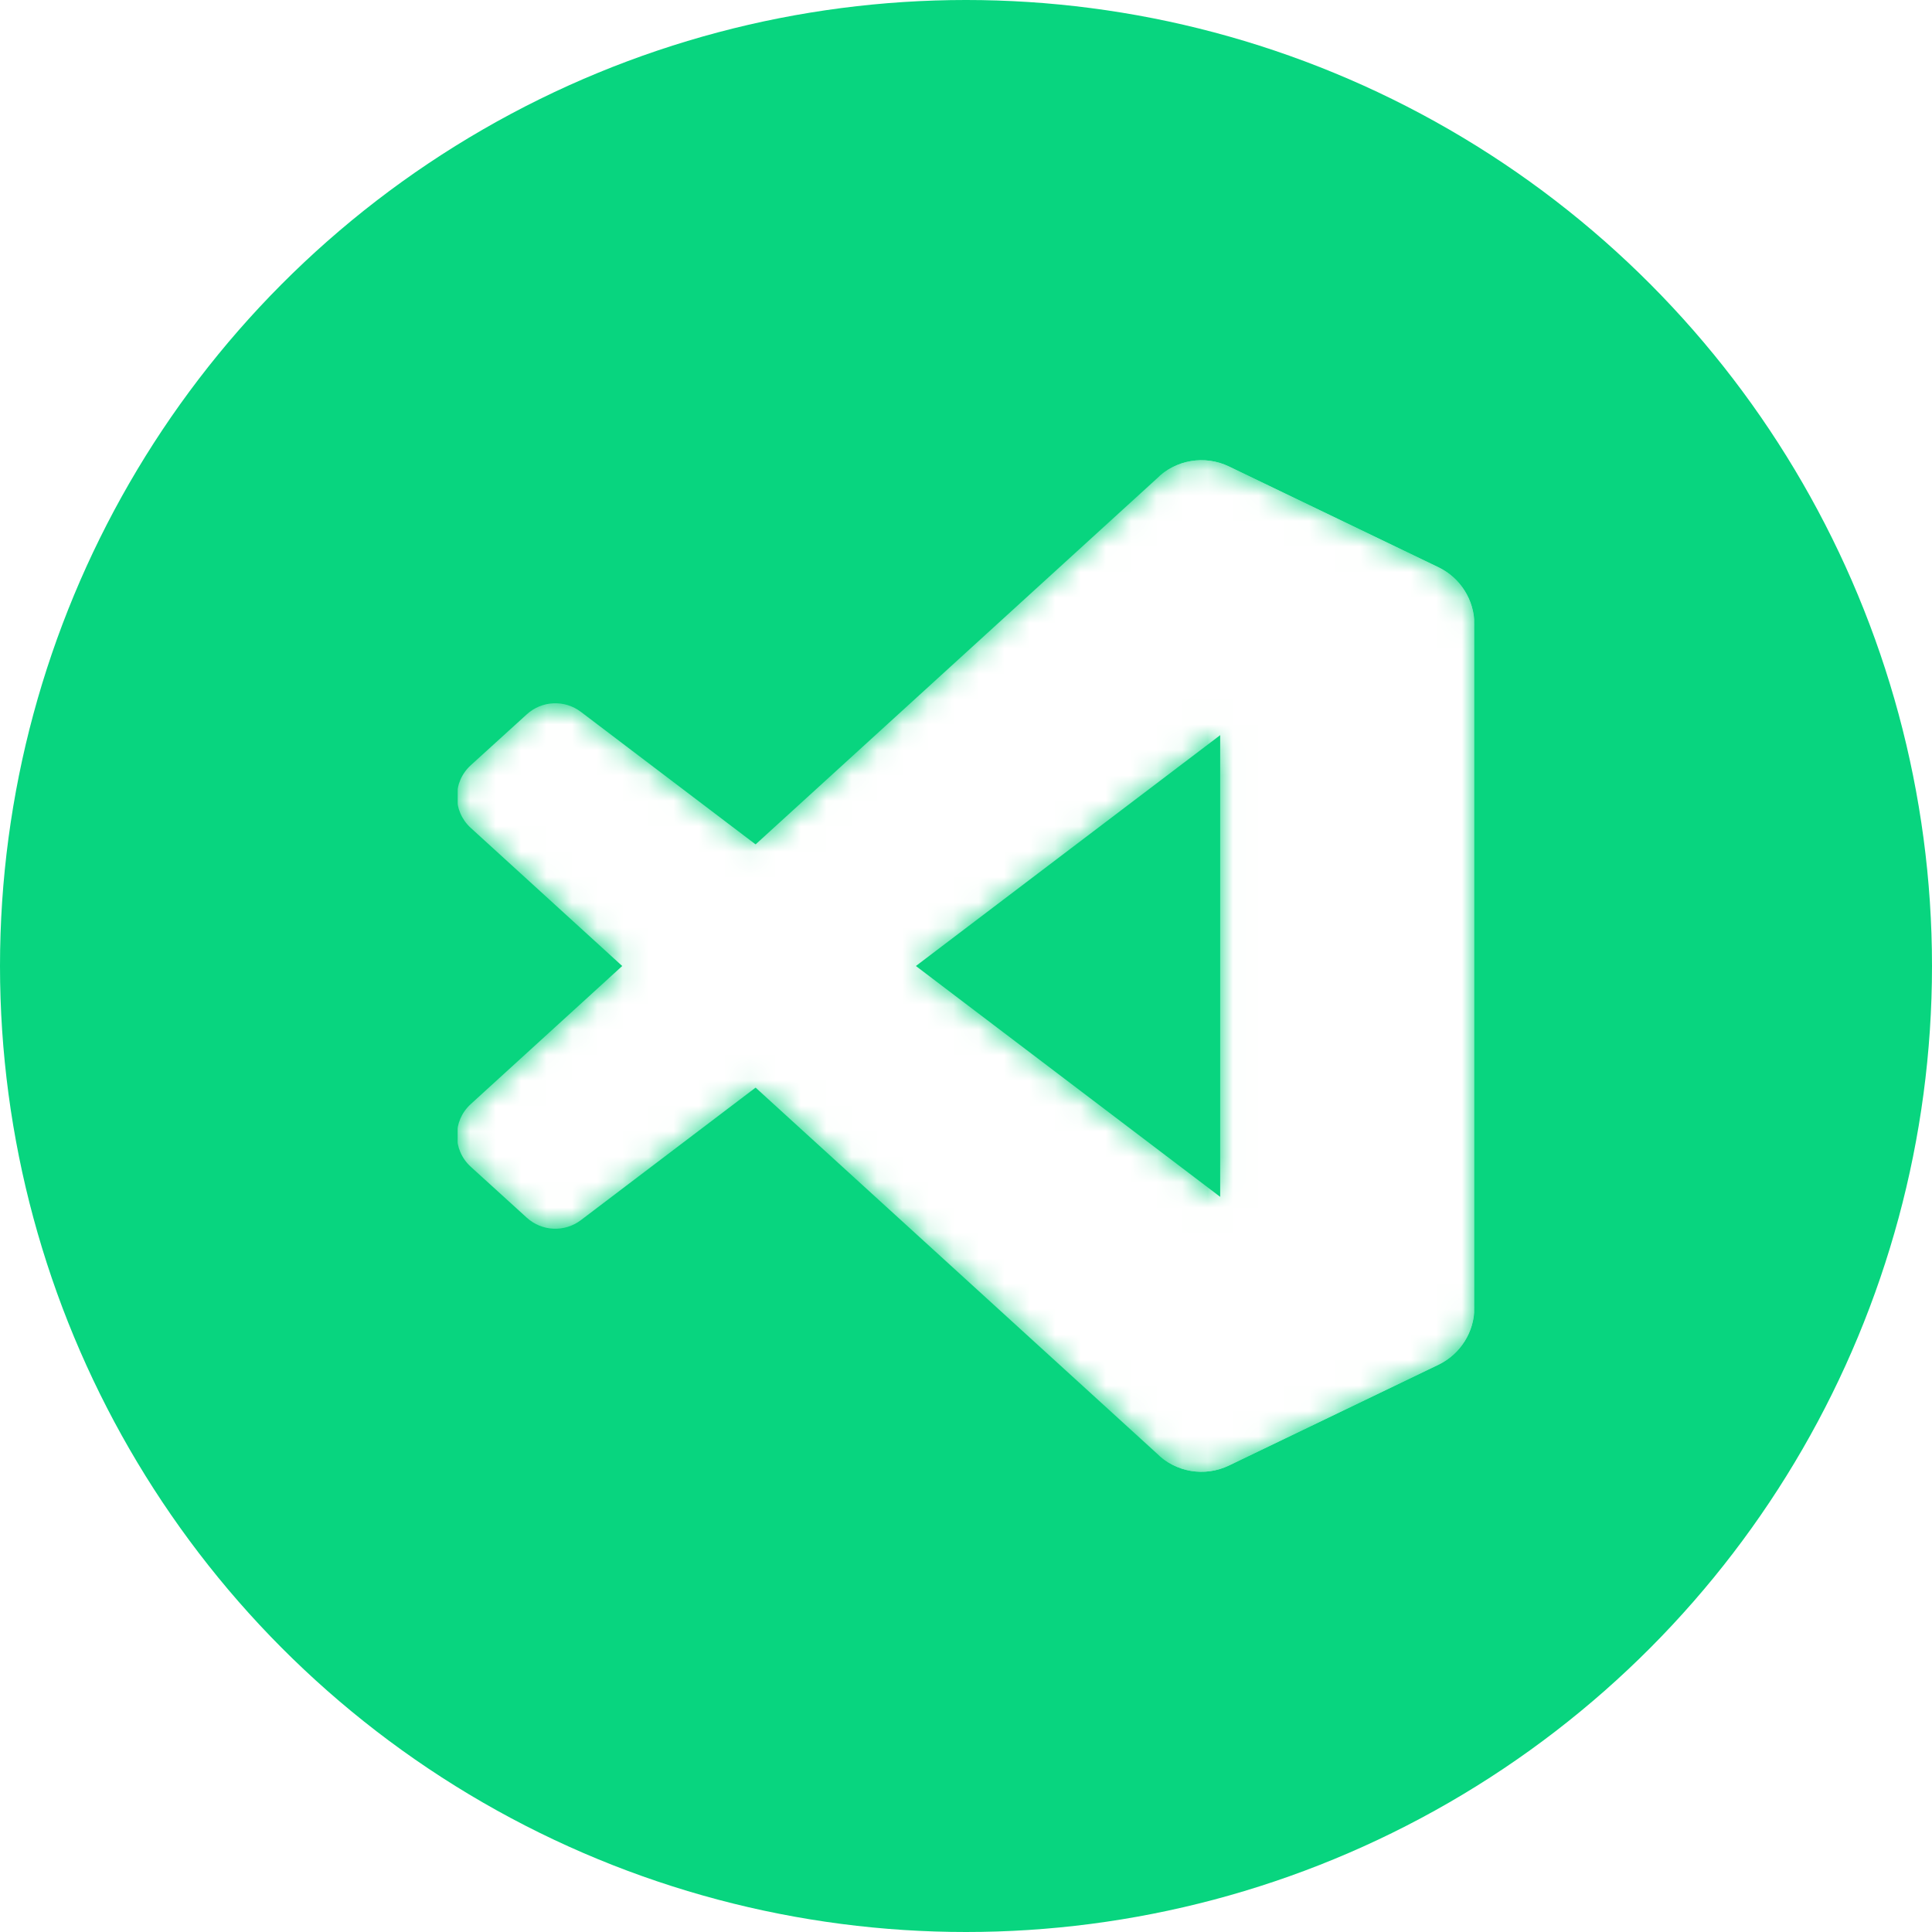 <svg width="76" height="76" viewBox="0 0 76 76" fill="none" xmlns="http://www.w3.org/2000/svg">
<circle cx="38" cy="38" r="38" fill="#08d57f"/>
<g clip-path="url(#clip0_2123_56547)">
<mask id="mask0_2123_56547" style="mask-type:alpha" maskUnits="userSpaceOnUse" x="18" y="18" width="40" height="40">
<path fill-rule="evenodd" clip-rule="evenodd" d="M46.365 57.727C46.995 57.972 47.713 57.956 48.349 57.65L56.584 53.688C57.45 53.271 58 52.396 58 51.435V24.565C58 23.604 57.45 22.729 56.584 22.312L48.349 18.349C47.514 17.948 46.538 18.046 45.805 18.579C45.701 18.655 45.601 18.74 45.508 18.833L29.742 33.217L22.875 28.004C22.236 27.518 21.341 27.558 20.748 28.098L18.545 30.102C17.819 30.762 17.818 31.905 18.543 32.567L24.499 38L18.543 43.433C17.818 44.095 17.819 45.237 18.545 45.898L20.748 47.901C21.341 48.442 22.236 48.481 22.875 47.996L29.742 42.783L45.508 57.167C45.757 57.416 46.05 57.604 46.365 57.727ZM48.006 28.919L36.044 38L48.006 47.08V28.919Z" fill="white"/>
</mask>
<g mask="url(#mask0_2123_56547)">
<path d="M56.584 22.319L48.342 18.35C47.388 17.891 46.248 18.085 45.499 18.833L18.518 43.433C17.793 44.095 17.794 45.237 18.52 45.898L20.724 47.902C21.318 48.442 22.213 48.481 22.852 47.996L55.343 23.348C56.433 22.521 57.999 23.299 57.999 24.667V24.571C57.999 23.611 57.449 22.735 56.584 22.319Z" fill="white"/>
<g filter="url(#filter0_d_2123_56547)">
<path d="M56.584 53.682L48.342 57.65C47.388 58.109 46.248 57.915 45.499 57.167L18.518 32.567C17.793 31.905 17.794 30.763 18.52 30.102L20.724 28.099C21.318 27.558 22.213 27.519 22.852 28.004L55.343 52.652C56.433 53.479 57.999 52.702 57.999 51.333V51.429C57.999 52.389 57.449 53.265 56.584 53.682Z" fill="white"/>
</g>
<g filter="url(#filter1_d_2123_56547)">
<path d="M48.343 57.65C47.389 58.109 46.249 57.915 45.5 57.167C46.423 58.089 48 57.436 48 56.131V19.869C48 18.564 46.423 17.911 45.5 18.833C46.249 18.084 47.389 17.89 48.343 18.349L56.584 22.312C57.449 22.729 58 23.604 58 24.565V51.435C58 52.396 57.449 53.271 56.583 53.688L48.343 57.65Z" fill="white"/>
</g>
<g style="mix-blend-mode:overlay" opacity="0.25">
<g style="mix-blend-mode:overlay" opacity="0.25">
<path fill-rule="evenodd" clip-rule="evenodd" d="M46.339 57.727C46.969 57.972 47.688 57.956 48.324 57.651L56.559 53.688C57.424 53.271 57.975 52.396 57.975 51.435V24.565C57.975 23.604 57.424 22.729 56.559 22.312L48.324 18.349C47.489 17.948 46.512 18.046 45.78 18.579C45.675 18.655 45.576 18.74 45.482 18.833L29.717 33.217L22.849 28.004C22.21 27.518 21.316 27.558 20.722 28.098L18.52 30.102C17.794 30.762 17.793 31.905 18.518 32.567L24.473 38L18.518 43.433C17.793 44.095 17.794 45.237 18.52 45.898L20.722 47.901C21.316 48.442 22.21 48.481 22.849 47.996L29.717 42.783L45.482 57.167C45.732 57.416 46.024 57.604 46.339 57.727ZM47.981 28.919L36.018 38L47.981 47.08V28.919Z" fill="white"/>
</g>
</g>
</g>
</g>
<defs>
<filter id="filter0_d_2123_56547" x="14.641" y="24.332" width="46.69" height="36.898" filterUnits="userSpaceOnUse" color-interpolation-filters="sRGB">
<feFlood flood-opacity="0" result="BackgroundImageFix"/>
<feColorMatrix in="SourceAlpha" type="matrix" values="0 0 0 0 0 0 0 0 0 0 0 0 0 0 0 0 0 0 127 0" result="hardAlpha"/>
<feOffset/>
<feGaussianBlur stdDeviation="1.667"/>
<feColorMatrix type="matrix" values="0 0 0 0 0 0 0 0 0 0 0 0 0 0 0 0 0 0 0.25 0"/>
<feBlend mode="overlay" in2="BackgroundImageFix" result="effect1_dropShadow_2123_56547"/>
<feBlend mode="normal" in="SourceGraphic" in2="effect1_dropShadow_2123_56547" result="shape"/>
</filter>
<filter id="filter1_d_2123_56547" x="42.167" y="14.77" width="19.167" height="46.461" filterUnits="userSpaceOnUse" color-interpolation-filters="sRGB">
<feFlood flood-opacity="0" result="BackgroundImageFix"/>
<feColorMatrix in="SourceAlpha" type="matrix" values="0 0 0 0 0 0 0 0 0 0 0 0 0 0 0 0 0 0 127 0" result="hardAlpha"/>
<feOffset/>
<feGaussianBlur stdDeviation="1.667"/>
<feColorMatrix type="matrix" values="0 0 0 0 0 0 0 0 0 0 0 0 0 0 0 0 0 0 0.25 0"/>
<feBlend mode="overlay" in2="BackgroundImageFix" result="effect1_dropShadow_2123_56547"/>
<feBlend mode="normal" in="SourceGraphic" in2="effect1_dropShadow_2123_56547" result="shape"/>
</filter>
<clipPath id="clip0_2123_56547">
<rect width="40" height="40" fill="white" transform="translate(18 18)"/>
</clipPath>
</defs>
</svg>
